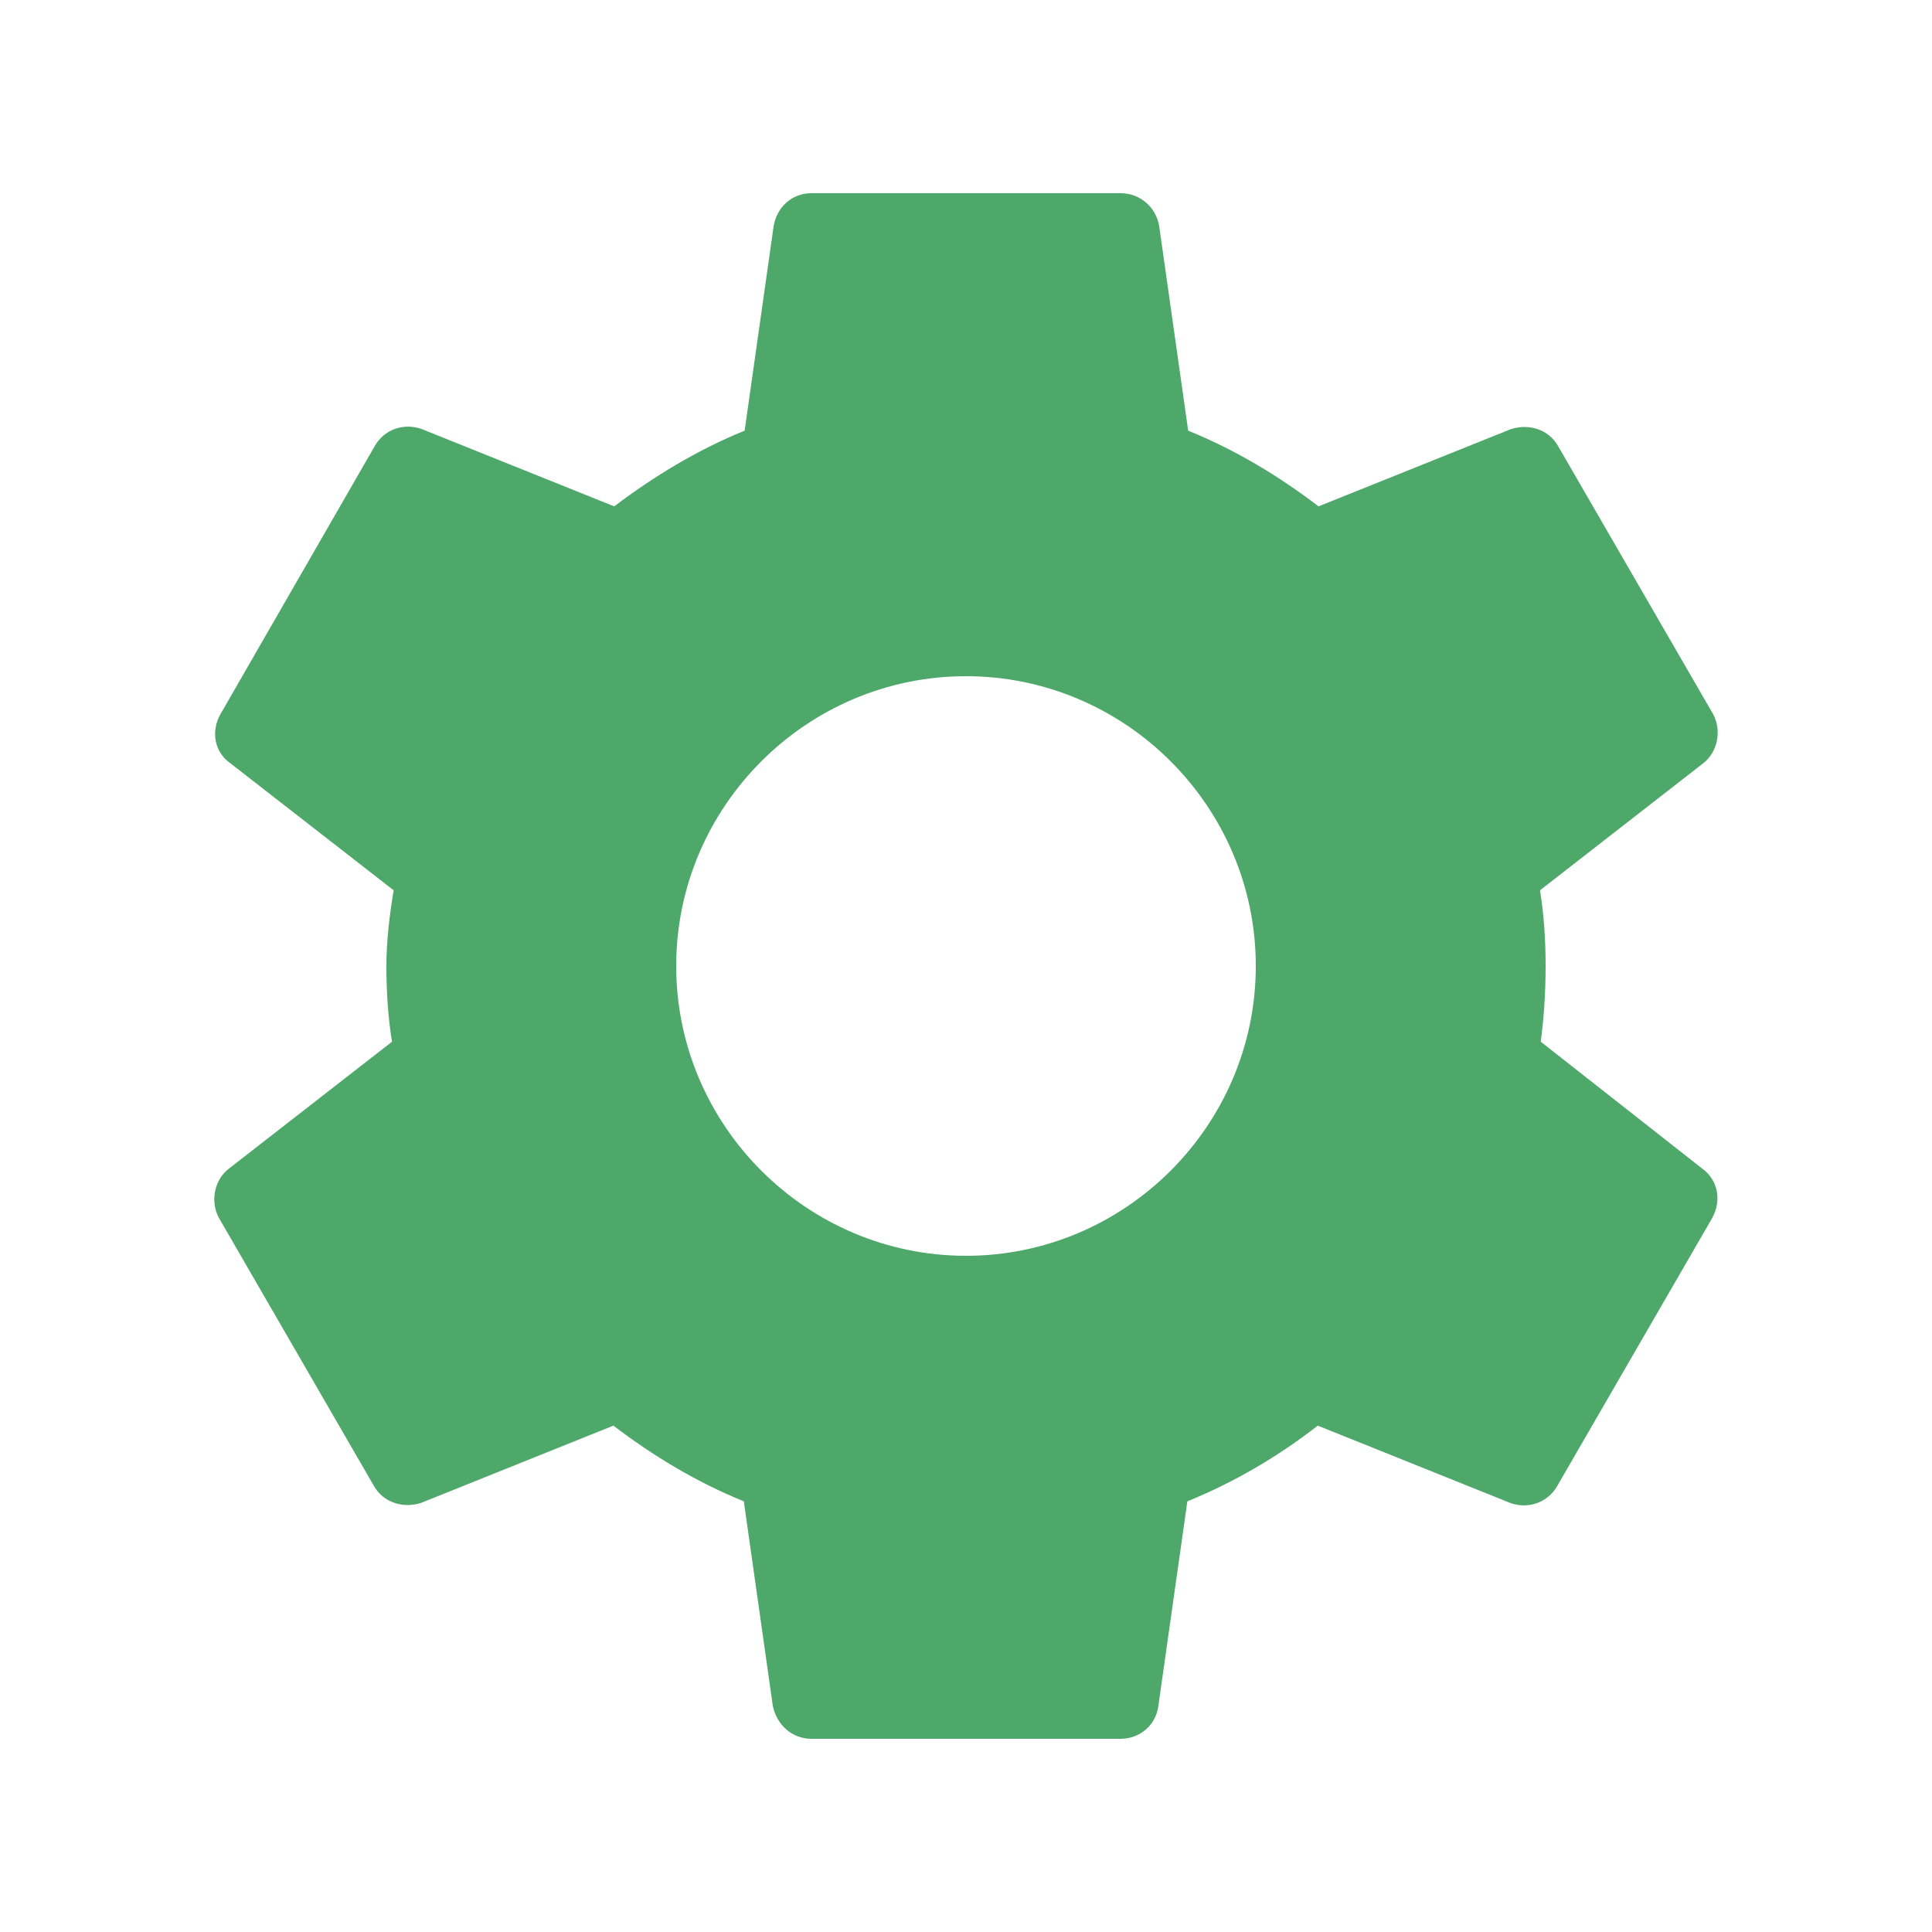 <svg width="33" height="33" viewBox="0 0 33 33" fill="none" xmlns="http://www.w3.org/2000/svg">
<g clip-path="url(#clip0_51_30)">
<path d="M26.317 17.793C26.372 17.38 26.4 16.954 26.4 16.5C26.4 16.06 26.372 15.62 26.304 15.207L29.095 13.035C29.342 12.842 29.411 12.471 29.26 12.196L26.62 7.631C26.455 7.329 26.111 7.233 25.809 7.329L22.522 8.649C21.835 8.126 21.106 7.686 20.295 7.356L19.8 3.864C19.745 3.534 19.47 3.3 19.14 3.3H13.86C13.53 3.3 13.269 3.534 13.214 3.864L12.719 7.356C11.907 7.686 11.165 8.14 10.491 8.649L7.205 7.329C6.902 7.219 6.559 7.329 6.394 7.631L3.767 12.196C3.602 12.485 3.657 12.842 3.932 13.035L6.724 15.207C6.655 15.62 6.6 16.074 6.6 16.5C6.6 16.926 6.627 17.38 6.696 17.793L3.905 19.965C3.657 20.157 3.589 20.529 3.74 20.804L6.38 25.369C6.545 25.671 6.889 25.767 7.191 25.671L10.477 24.351C11.165 24.874 11.894 25.314 12.705 25.644L13.2 29.136C13.269 29.466 13.53 29.7 13.86 29.7H19.14C19.47 29.7 19.745 29.466 19.786 29.136L20.281 25.644C21.092 25.314 21.835 24.874 22.509 24.351L25.795 25.671C26.097 25.781 26.441 25.671 26.606 25.369L29.246 20.804C29.411 20.501 29.342 20.157 29.081 19.965L26.317 17.793ZM16.5 21.45C13.777 21.45 11.55 19.223 11.55 16.5C11.55 13.777 13.777 11.55 16.5 11.55C19.222 11.55 21.45 13.777 21.45 16.5C21.45 19.223 19.222 21.45 16.5 21.45Z" fill="#4DA86A"/>
</g>
<defs>
<clipPath id="clip0_51_30">
<rect width="33" height="33" fill="white"/>
</clipPath>
</defs>
</svg>
